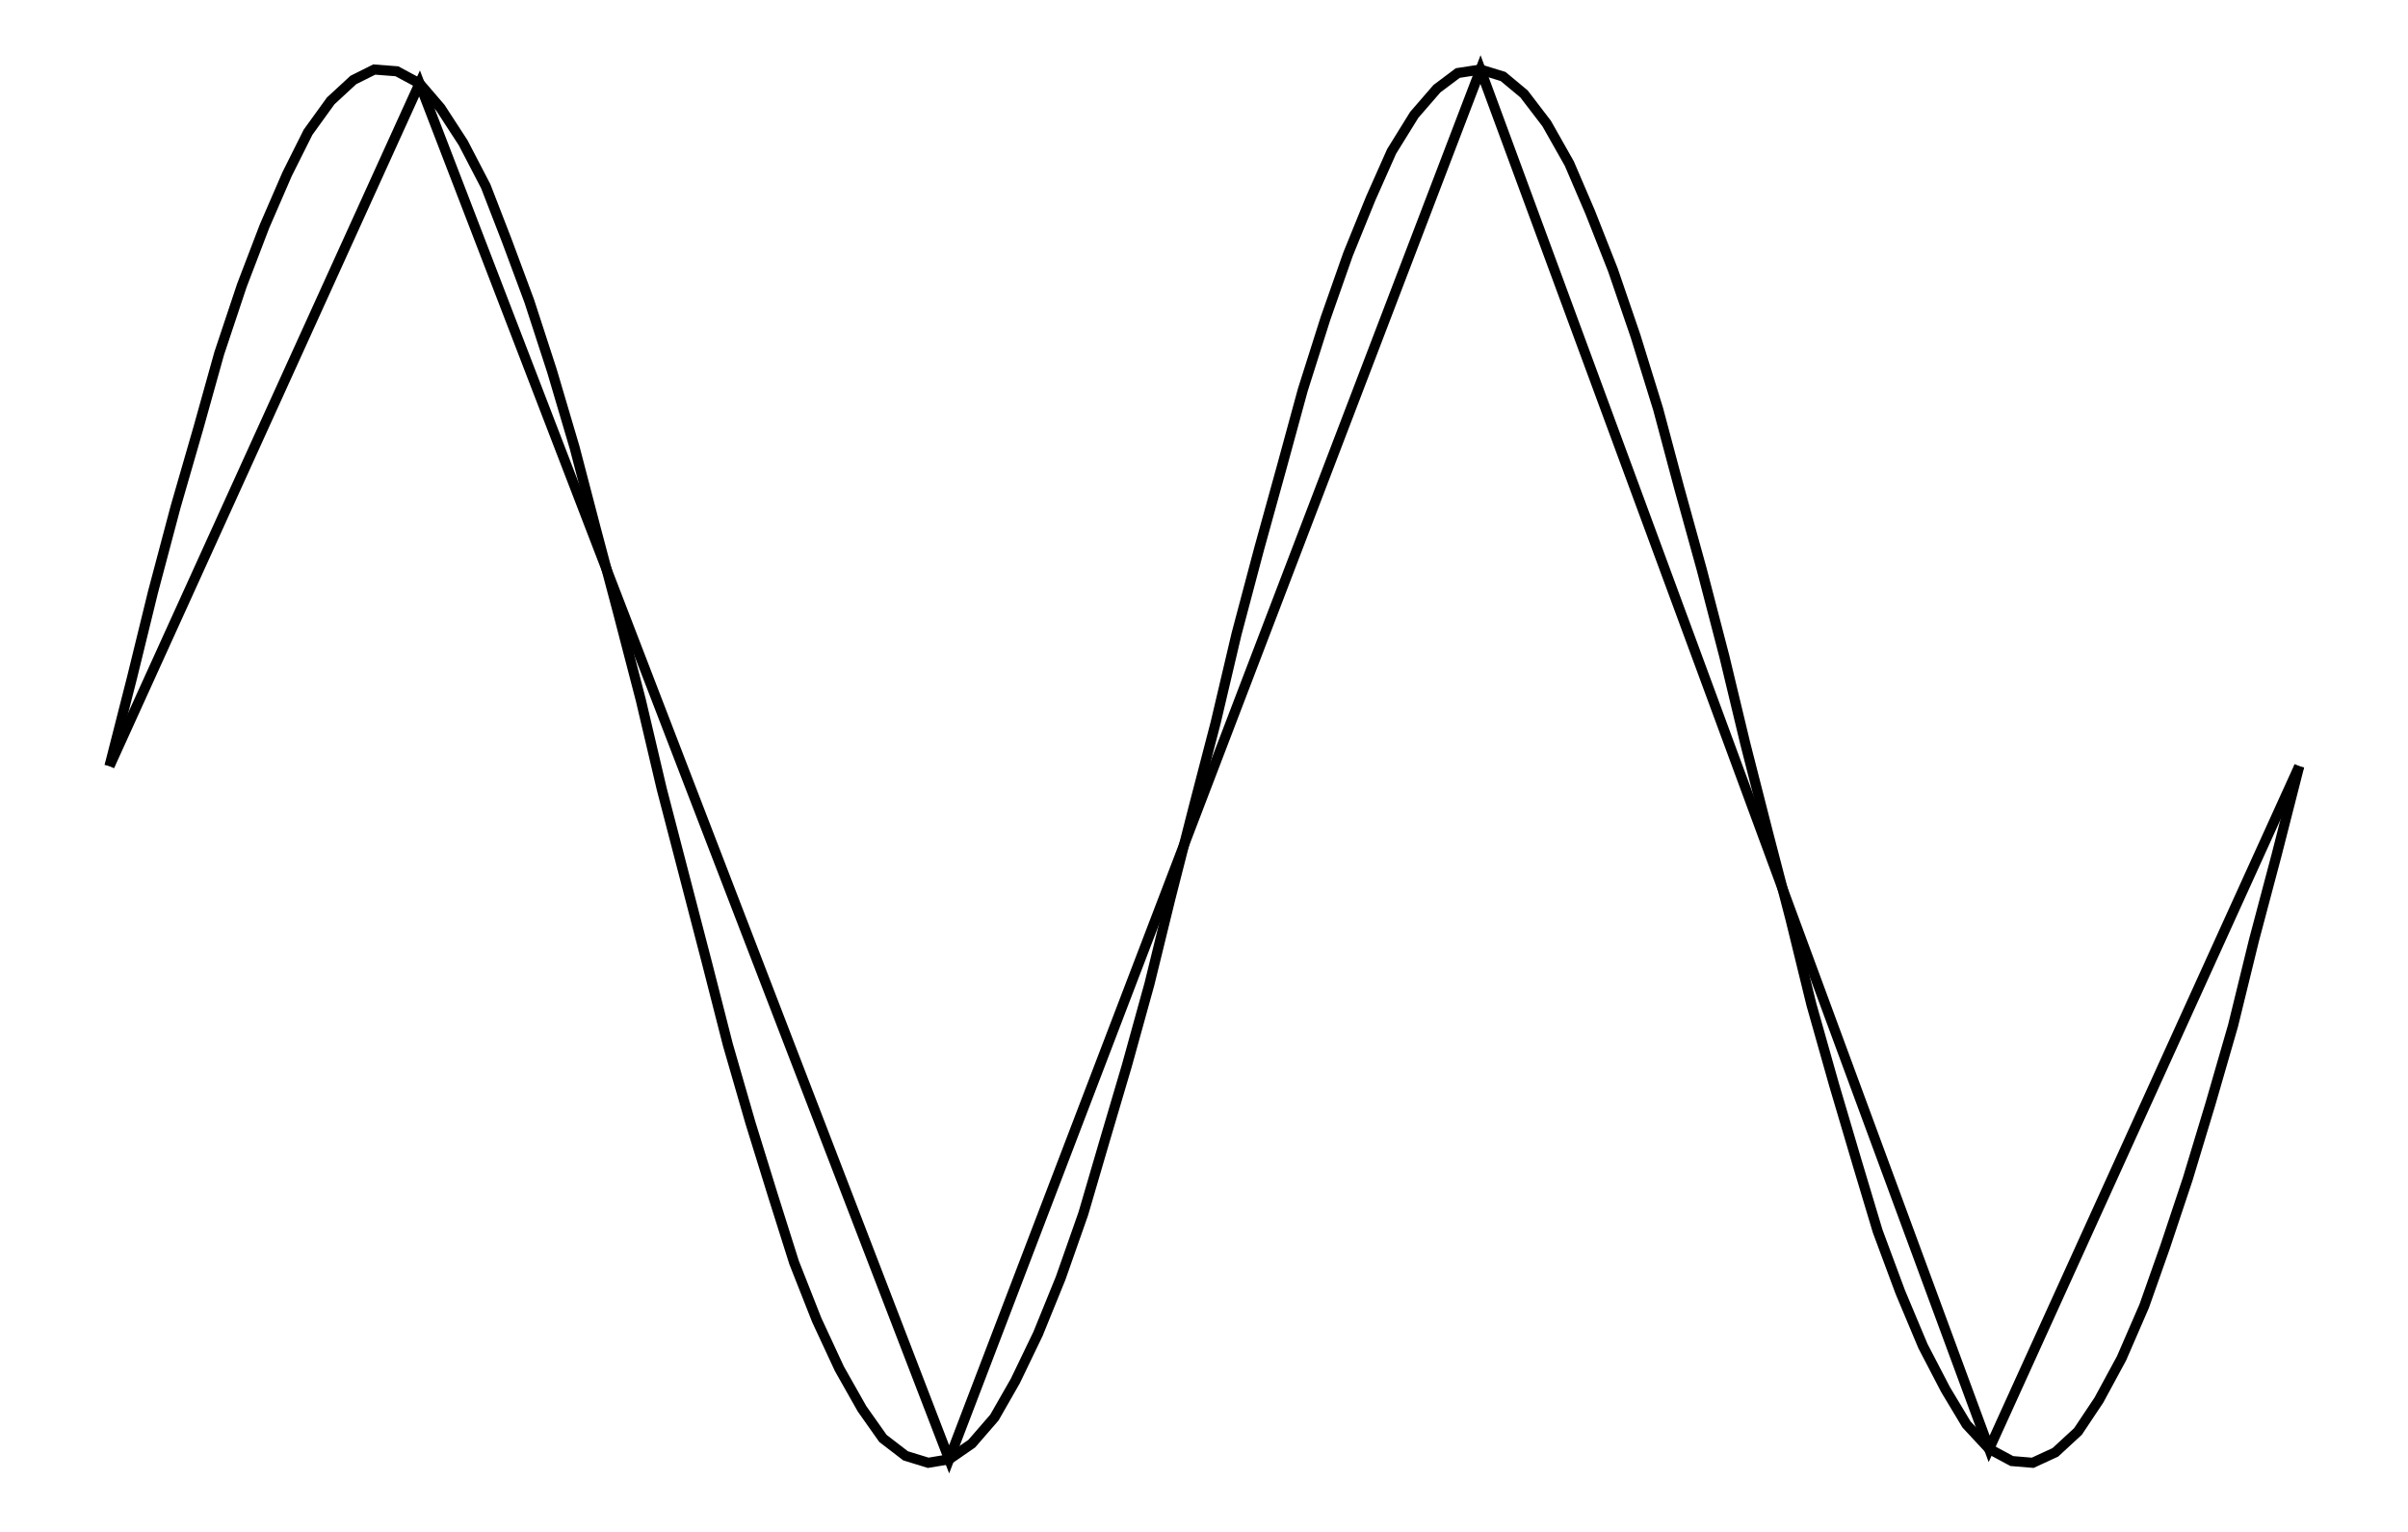 <svg xmlns="http://www.w3.org/2000/svg" width="157.1" height="100.0" viewBox="-5.00 -55.00 167.10 110.00">
<g fill="none" stroke="black" stroke-width="0.04%" transform="translate(0, 0) scale(12.502, -12.502)">
<polyline points="0.00,0.00 0.13,0.51 0.25,1.00 0.38,1.49 0.51,1.94 0.63,2.37 0.76,2.76 0.89,3.10 1.02,3.40 1.14,3.64 1.27,3.82 1.40,3.94 1.52,4.00 1.65,3.99 1.78,3.92 1.90,3.78 2.03,3.58 2.16,3.33 2.28,3.02 2.41,2.67 2.54,2.27 2.67,1.83 2.79,1.37 2.92,0.88 3.05,0.38 3.17,-0.13 3.30,-0.63 3.43,-1.13 3.55,-1.60 3.68,-2.05 3.81,-2.47 3.93,-2.85 4.06,-3.18 4.19,-3.46 4.32,-3.69 4.44,-3.86 4.57,-3.96 4.70,-4.00 4.82,-3.98 4.95,-3.89 5.08,-3.74 5.20,-3.53 5.33,-3.26 5.46,-2.94 5.59,-2.57 5.71,-2.16 5.84,-1.72 5.97,-1.25 6.09,-0.76 6.22,-0.25 6.35,0.25 6.47,0.76 6.60,1.25 6.73,1.72 6.85,2.16 6.98,2.57 7.11,2.94 7.24,3.26 7.36,3.53 7.49,3.74 7.62,3.89 7.74,3.98 7.87,4.00 8.00,3.96 8.12,3.86 8.25,3.69 8.38,3.46 8.50,3.18 8.63,2.85 8.76,2.47 8.89,2.05 9.01,1.60 9.14,1.13 9.27,0.63 9.39,0.13 9.52,-0.38 9.65,-0.88 9.77,-1.37 9.90,-1.83 10.03,-2.27 10.15,-2.67 10.28,-3.02 10.41,-3.33 10.54,-3.58 10.66,-3.78 10.79,-3.92 10.92,-3.99 11.04,-4.00 11.17,-3.94 11.30,-3.82 11.42,-3.64 11.55,-3.40 11.68,-3.10 11.80,-2.76 11.93,-2.37 12.06,-1.94 12.19,-1.49 12.31,-1.00 12.44,-0.51 12.57,-0.00" />
<polyline points="0.00,0.00 1.78,3.92 4.82,-3.98 7.87,4.00 10.79,-3.92 12.57,-0.00" />
</g>
</svg>